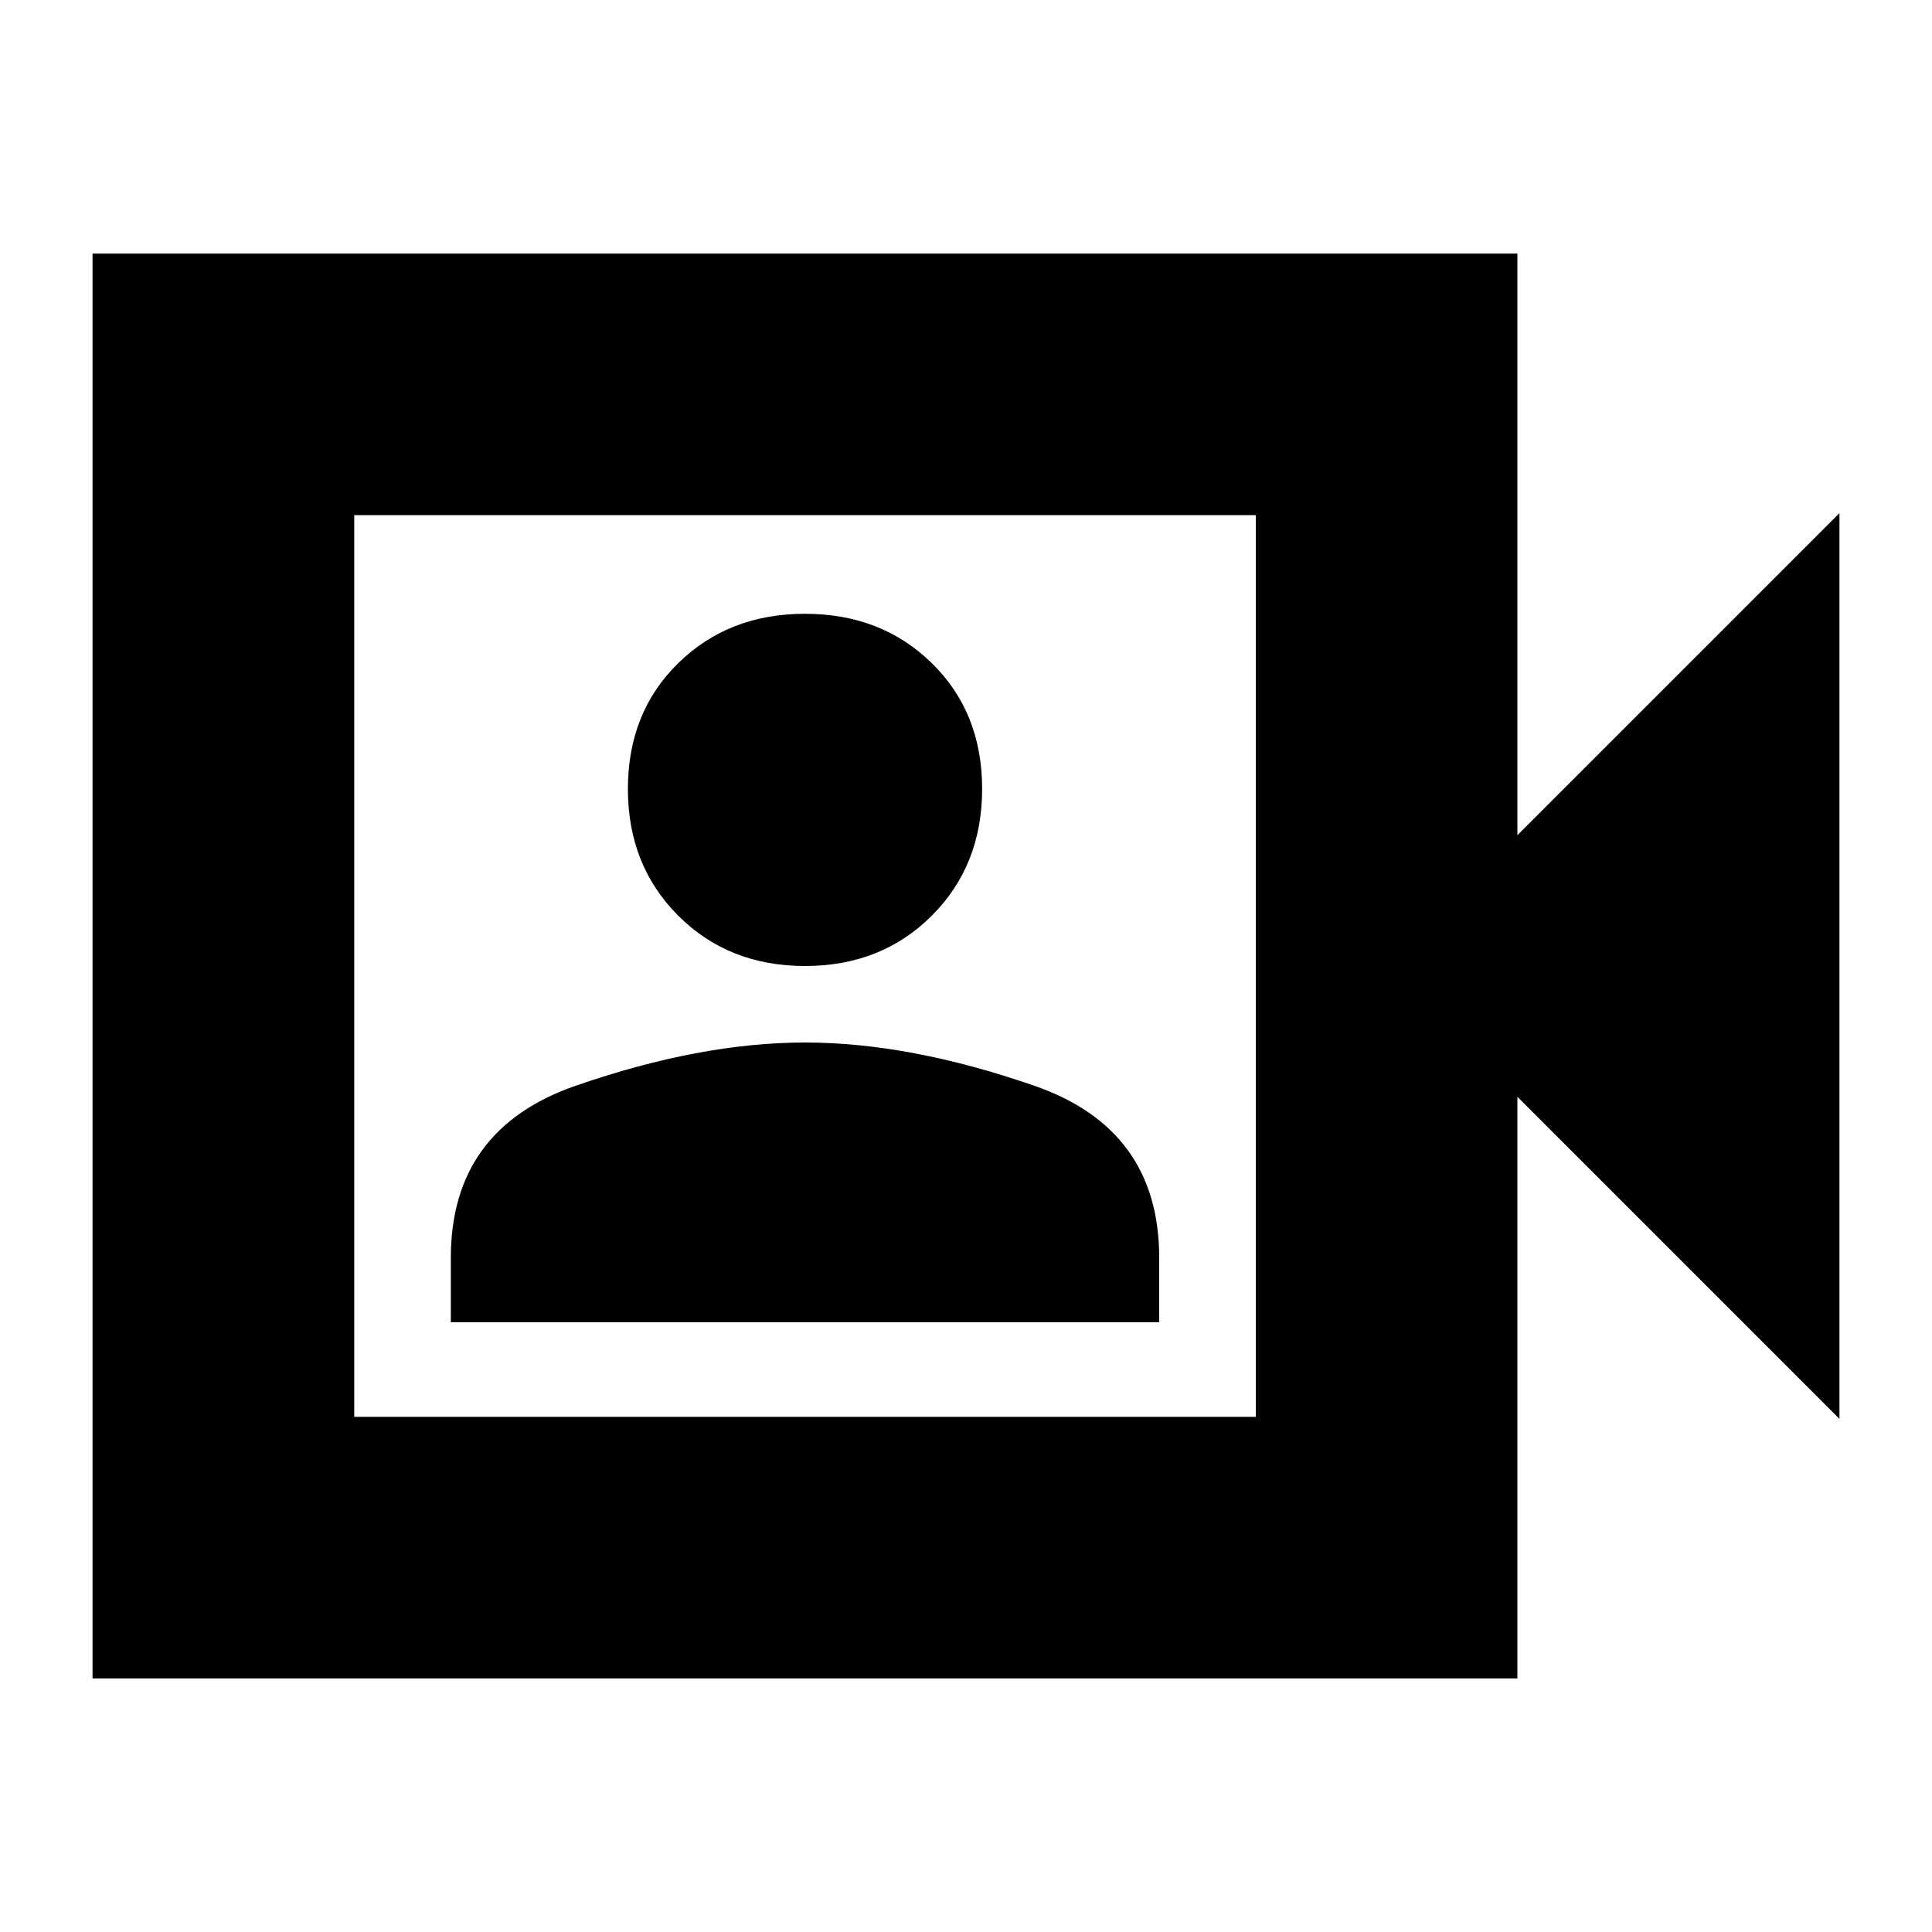 <svg xmlns="http://www.w3.org/2000/svg" height="20" width="20"><path d="M4.667 13.688H12v-.667q0-1.333-1.292-1.781-1.291-.448-2.375-.448-1.083 0-2.375.448-1.291.448-1.291 1.781ZM8.333 10q.792 0 1.313-.521.521-.521.521-1.312 0-.792-.521-1.302-.521-.511-1.313-.511-.791 0-1.312.511-.521.51-.521 1.302 0 .791.521 1.312T8.333 10ZM.958 17.375V2.625h14.75v6.021l3.334-3.334v9.376l-3.334-3.334v6.021Zm2.709-2.708H13V5.333H3.667Zm0 0V5.333v9.334Z"/></svg>